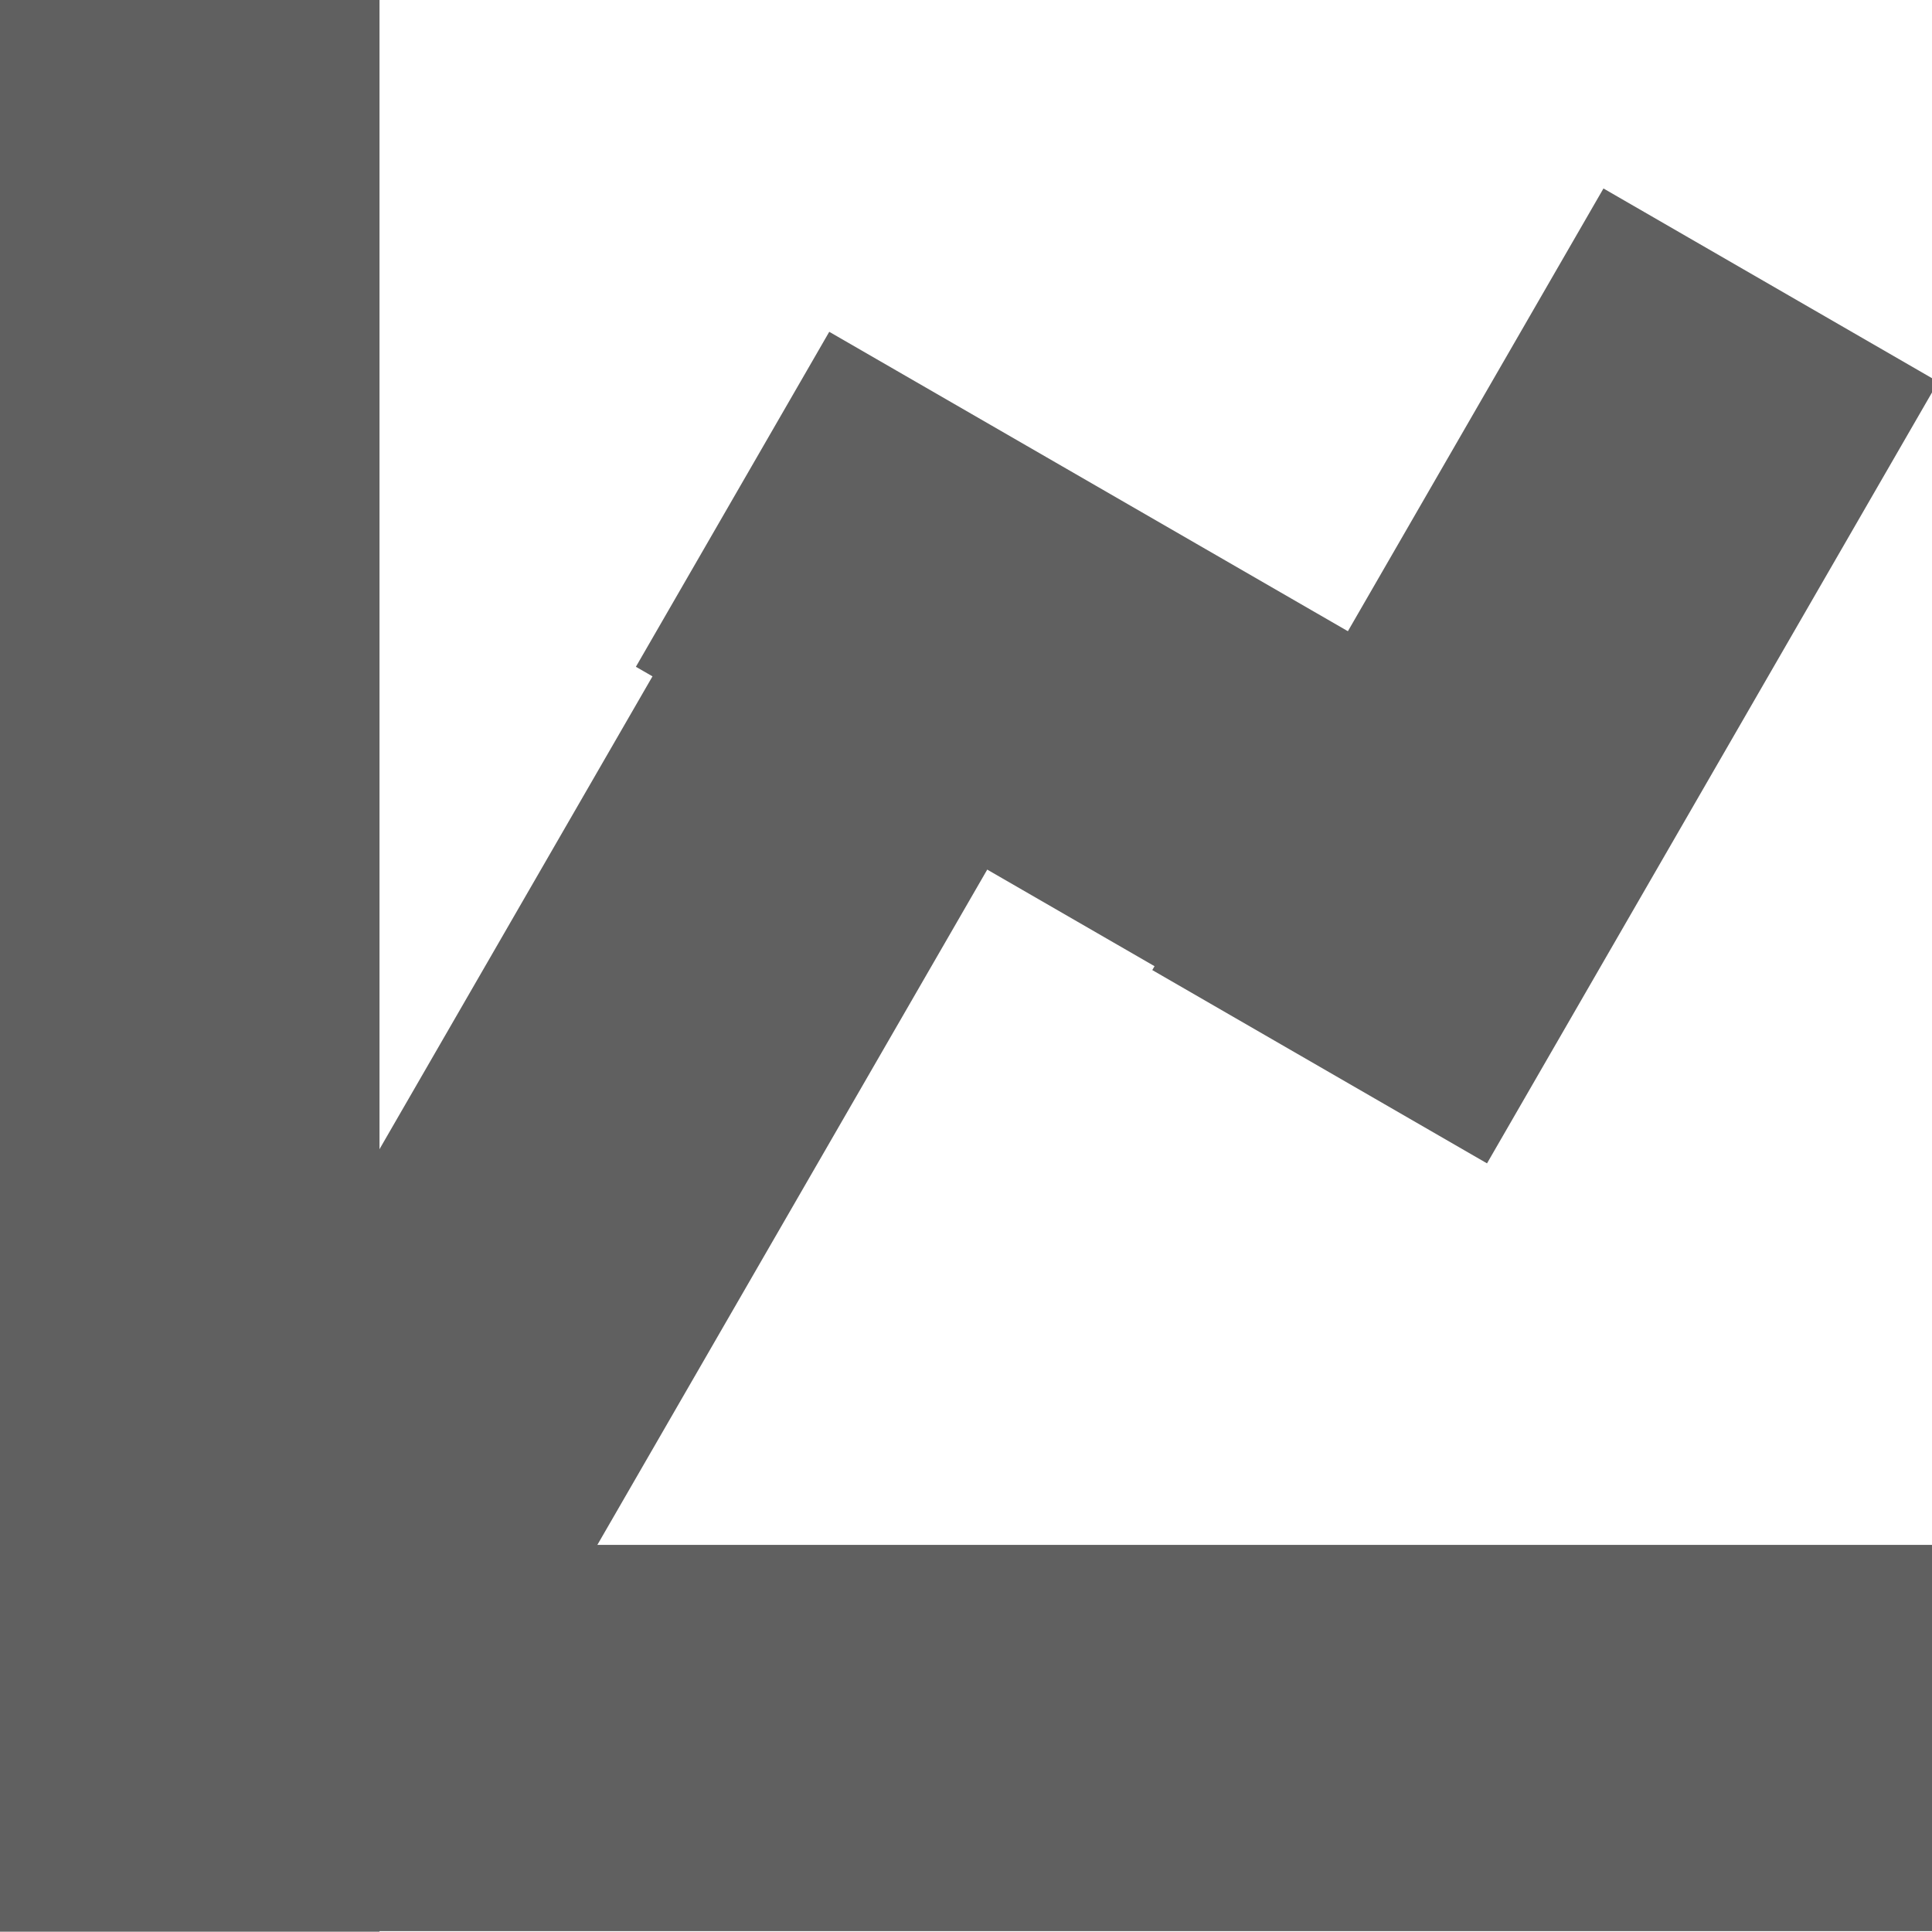 <?xml version="1.0" encoding="UTF-8" standalone="no"?>
<!DOCTYPE svg PUBLIC "-//W3C//DTD SVG 1.1//EN" "http://www.w3.org/Graphics/SVG/1.1/DTD/svg11.dtd">
<svg width="100%" height="100%" viewBox="0 0 100 100" version="1.1" xmlns="http://www.w3.org/2000/svg" xmlns:xlink="http://www.w3.org/1999/xlink" xml:space="preserve" xmlns:serif="http://www.serif.com/" style="fill-rule:evenodd;clip-rule:evenodd;stroke-linejoin:round;stroke-miterlimit:2;">
    <g transform="matrix(1,0,0,1,-1050,0)">
        <g id="stats" transform="matrix(1,0,0,1,604,-1.56319e-13)">
            <rect x="446" y="0" width="100" height="100" style="fill:none;"/>
            <clipPath id="_clip1">
                <rect x="446" y="0" width="100" height="100"/>
            </clipPath>
            <g clip-path="url(#_clip1)">
                <g transform="matrix(1.333,0,0,2.128,-963.333,-36.18)">
                    <rect x="1057" y="17" width="15" height="46.987" style="fill:rgb(96,96,96);"/>
                </g>
                <g transform="matrix(1.155,0.667,-0.851,1.474,-716.697,-712.214)">
                    <rect x="1057" y="17" width="15" height="46.987" style="fill:rgb(96,96,96);"/>
                </g>
                <g transform="matrix(1.155,0.667,-0.497,0.861,-683.391,-709.901)">
                    <rect x="1057" y="17" width="15" height="46.987" style="fill:rgb(96,96,96);"/>
                </g>
                <g transform="matrix(2.309,1.333,-0.213,0.369,-1948.07,-1398.08)">
                    <rect x="1057" y="17" width="15" height="46.987" style="fill:rgb(96,96,96);"/>
                </g>
                <g transform="matrix(1.695,0,0,1.358,-1387.9,-27.319)">
                    <rect x="1082" y="79" width="59" height="14.722" style="fill:rgb(96,96,96);"/>
                </g>
            </g>
        </g>
    </g>
</svg>
